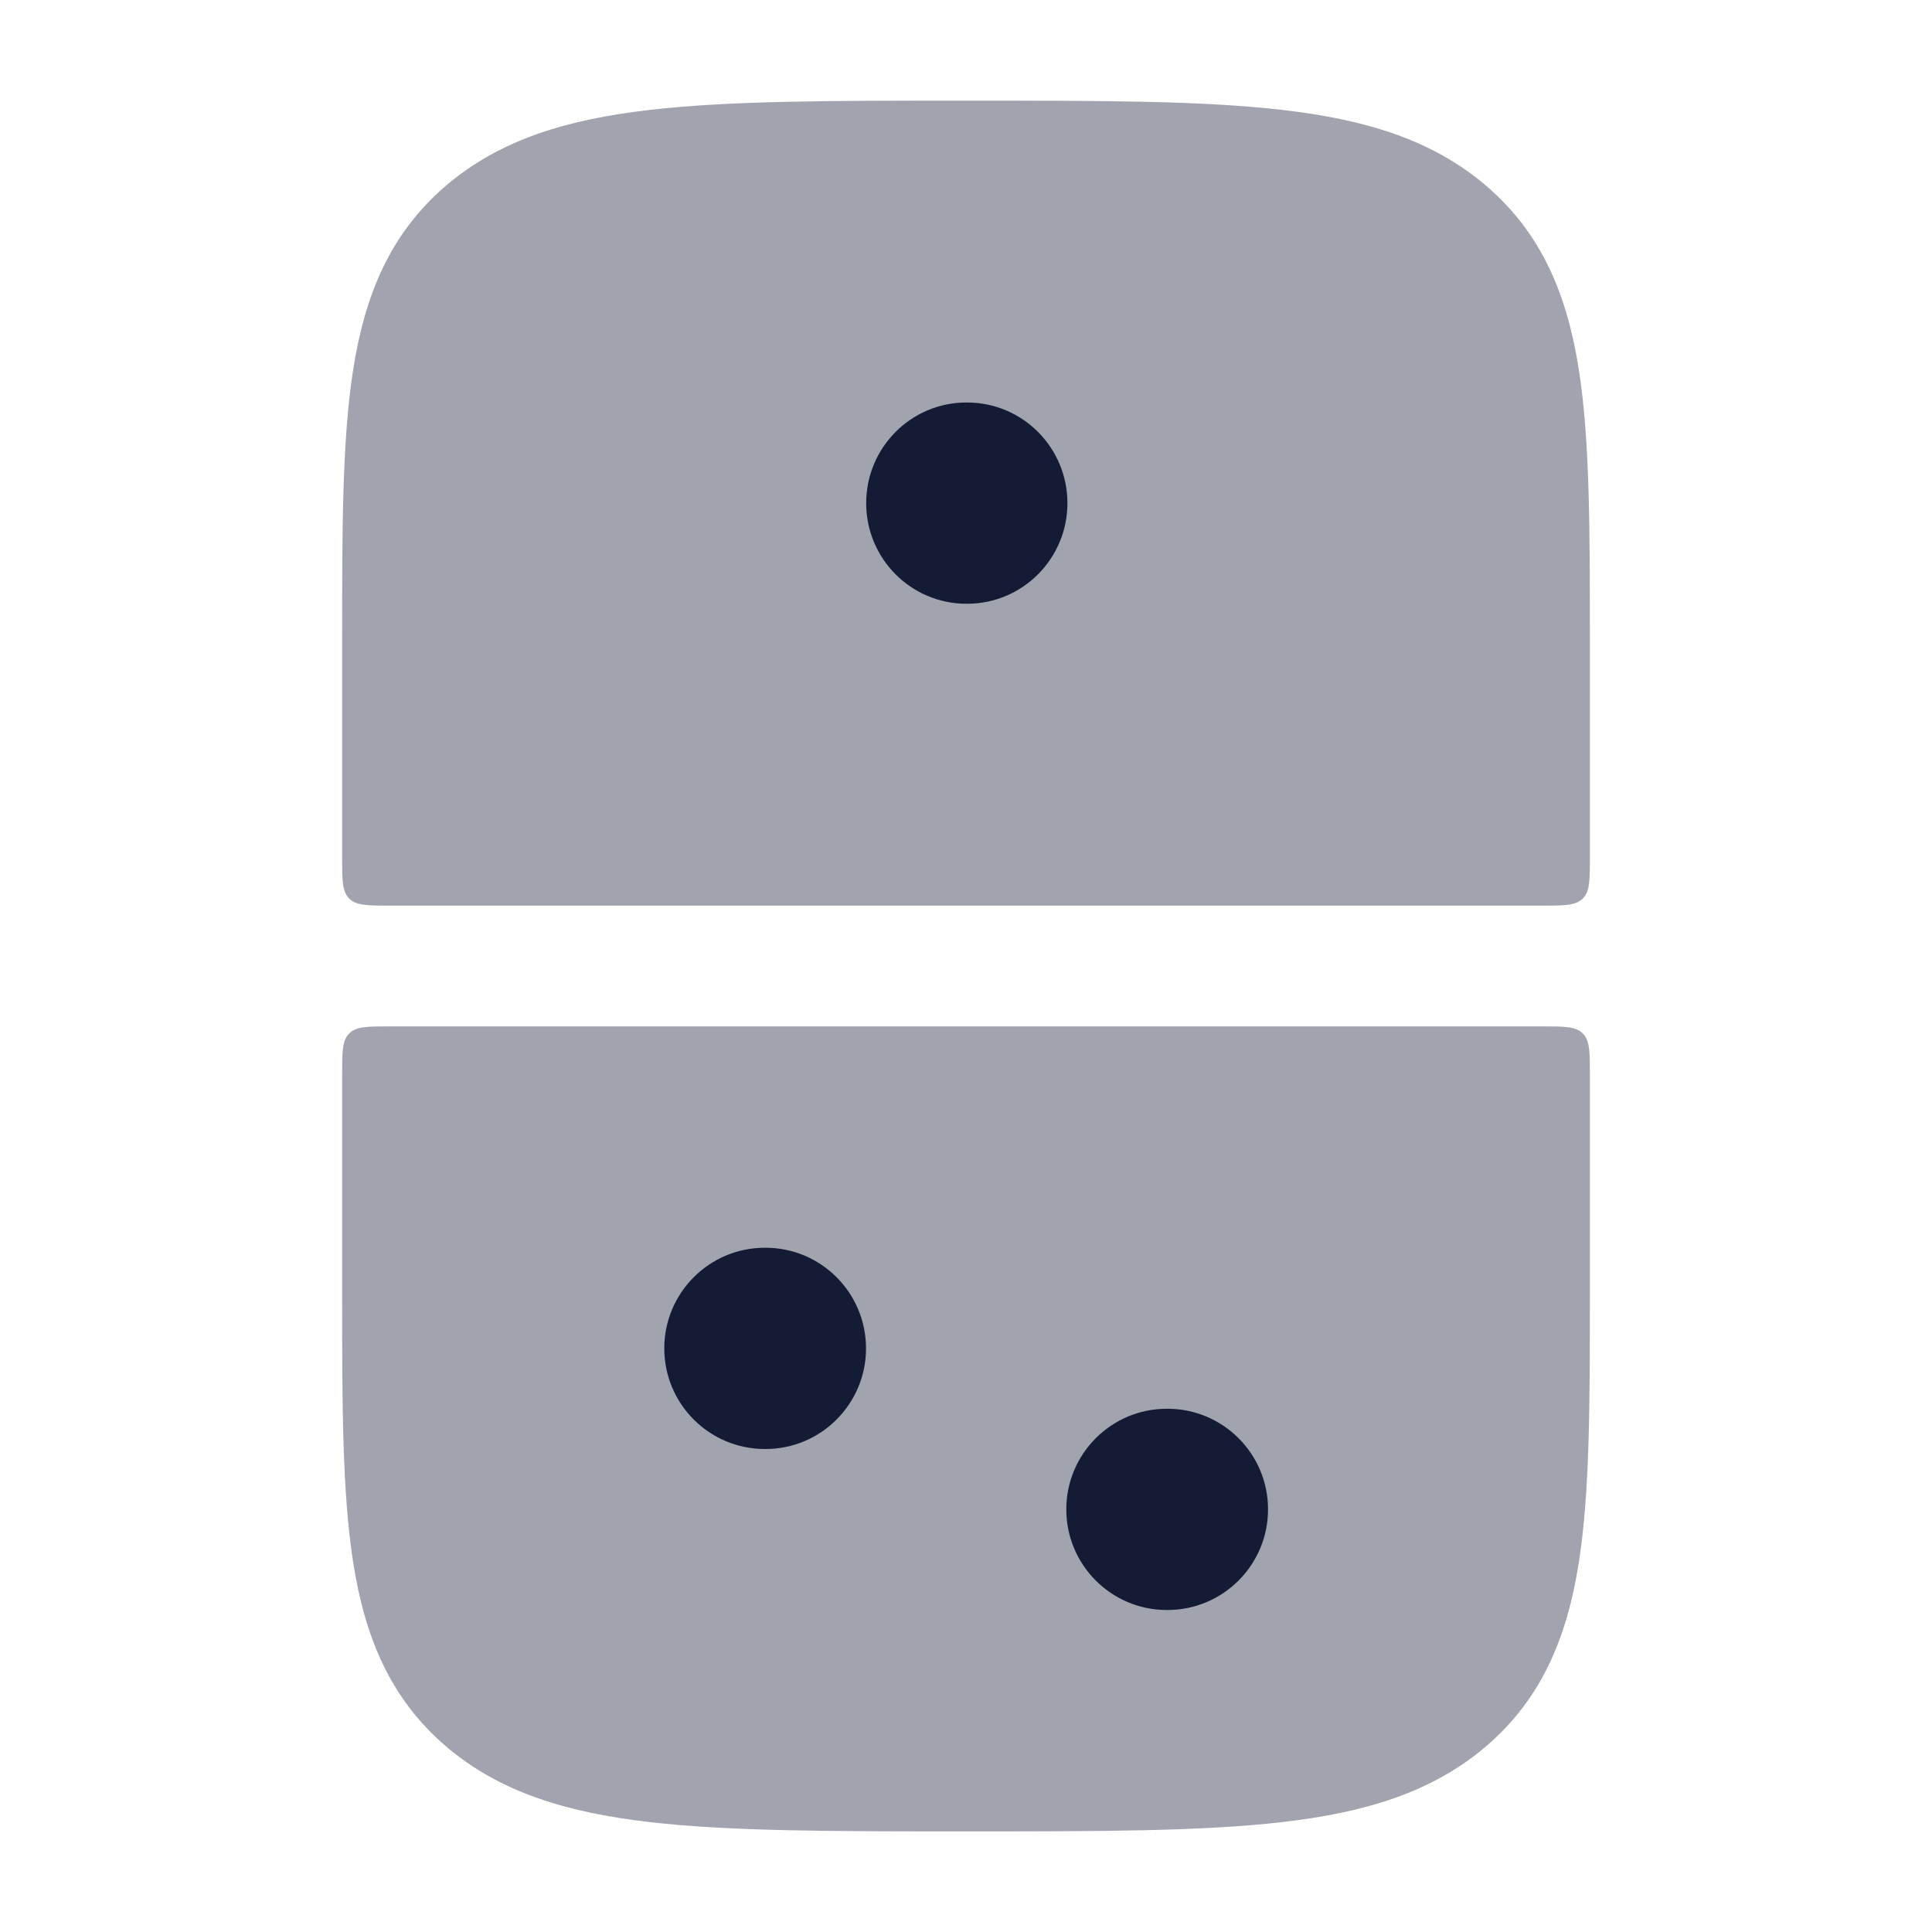 <svg width="24" height="24" viewBox="0 0 24 24" fill="none" xmlns="http://www.w3.org/2000/svg">
<g opacity="0.4">
<path d="M19.15 12.75C19.433 12.75 19.574 12.75 19.662 12.838C19.75 12.926 19.75 13.067 19.75 13.35L19.75 16.062C19.75 17.424 19.75 18.533 19.613 19.408C19.468 20.331 19.157 21.096 18.463 21.691C17.786 22.271 16.944 22.518 15.926 22.635C14.93 22.75 13.657 22.75 12.049 22.75H11.951C10.343 22.75 9.07 22.75 8.074 22.635C7.056 22.518 6.214 22.271 5.537 21.691C4.843 21.096 4.532 20.331 4.387 19.408C4.25 18.533 4.25 17.424 4.25 16.062L4.25 13.35C4.25 13.067 4.25 12.926 4.338 12.838C4.426 12.75 4.567 12.75 4.85 12.75H19.15Z" fill="#141B34"/>
<path d="M19.15 11.25C19.433 11.25 19.574 11.25 19.662 11.162C19.75 11.074 19.75 10.933 19.75 10.65L19.75 7.938C19.75 6.577 19.75 5.467 19.613 4.592C19.468 3.669 19.157 2.904 18.463 2.309C17.786 1.729 16.944 1.482 15.926 1.365C14.93 1.25 13.657 1.25 12.049 1.25H11.951C10.343 1.25 9.07 1.25 8.074 1.365C7.056 1.482 6.214 1.729 5.537 2.309C4.843 2.904 4.532 3.669 4.387 4.592C4.25 5.467 4.25 6.576 4.25 7.937L4.25 10.65C4.25 10.933 4.25 11.074 4.338 11.162C4.426 11.25 4.567 11.25 4.85 11.25H19.15Z" fill="#141B34"/>
</g>
<path fill-rule="evenodd" clip-rule="evenodd" d="M8.252 16.75C8.252 16.06 8.811 15.5 9.501 15.5H9.51C10.199 15.5 10.758 16.06 10.758 16.75C10.758 17.44 10.199 18 9.51 18H9.501C8.811 18 8.252 17.44 8.252 16.75ZM13.246 18.75C13.246 18.06 13.805 17.5 14.494 17.5H14.503C15.193 17.5 15.752 18.06 15.752 18.75C15.752 19.44 15.193 20 14.503 20H14.494C13.805 20 13.246 19.44 13.246 18.75Z" fill="#141B34"/>
<path fill-rule="evenodd" clip-rule="evenodd" d="M13.26 6.25C13.26 6.94 12.702 7.5 12.014 7.5L12.005 7.5C11.317 7.5 10.76 6.94 10.76 6.25C10.76 5.56 11.317 5 12.005 5L12.014 5C12.702 5 13.26 5.56 13.26 6.25Z" fill="#141B34"/>
</svg>
